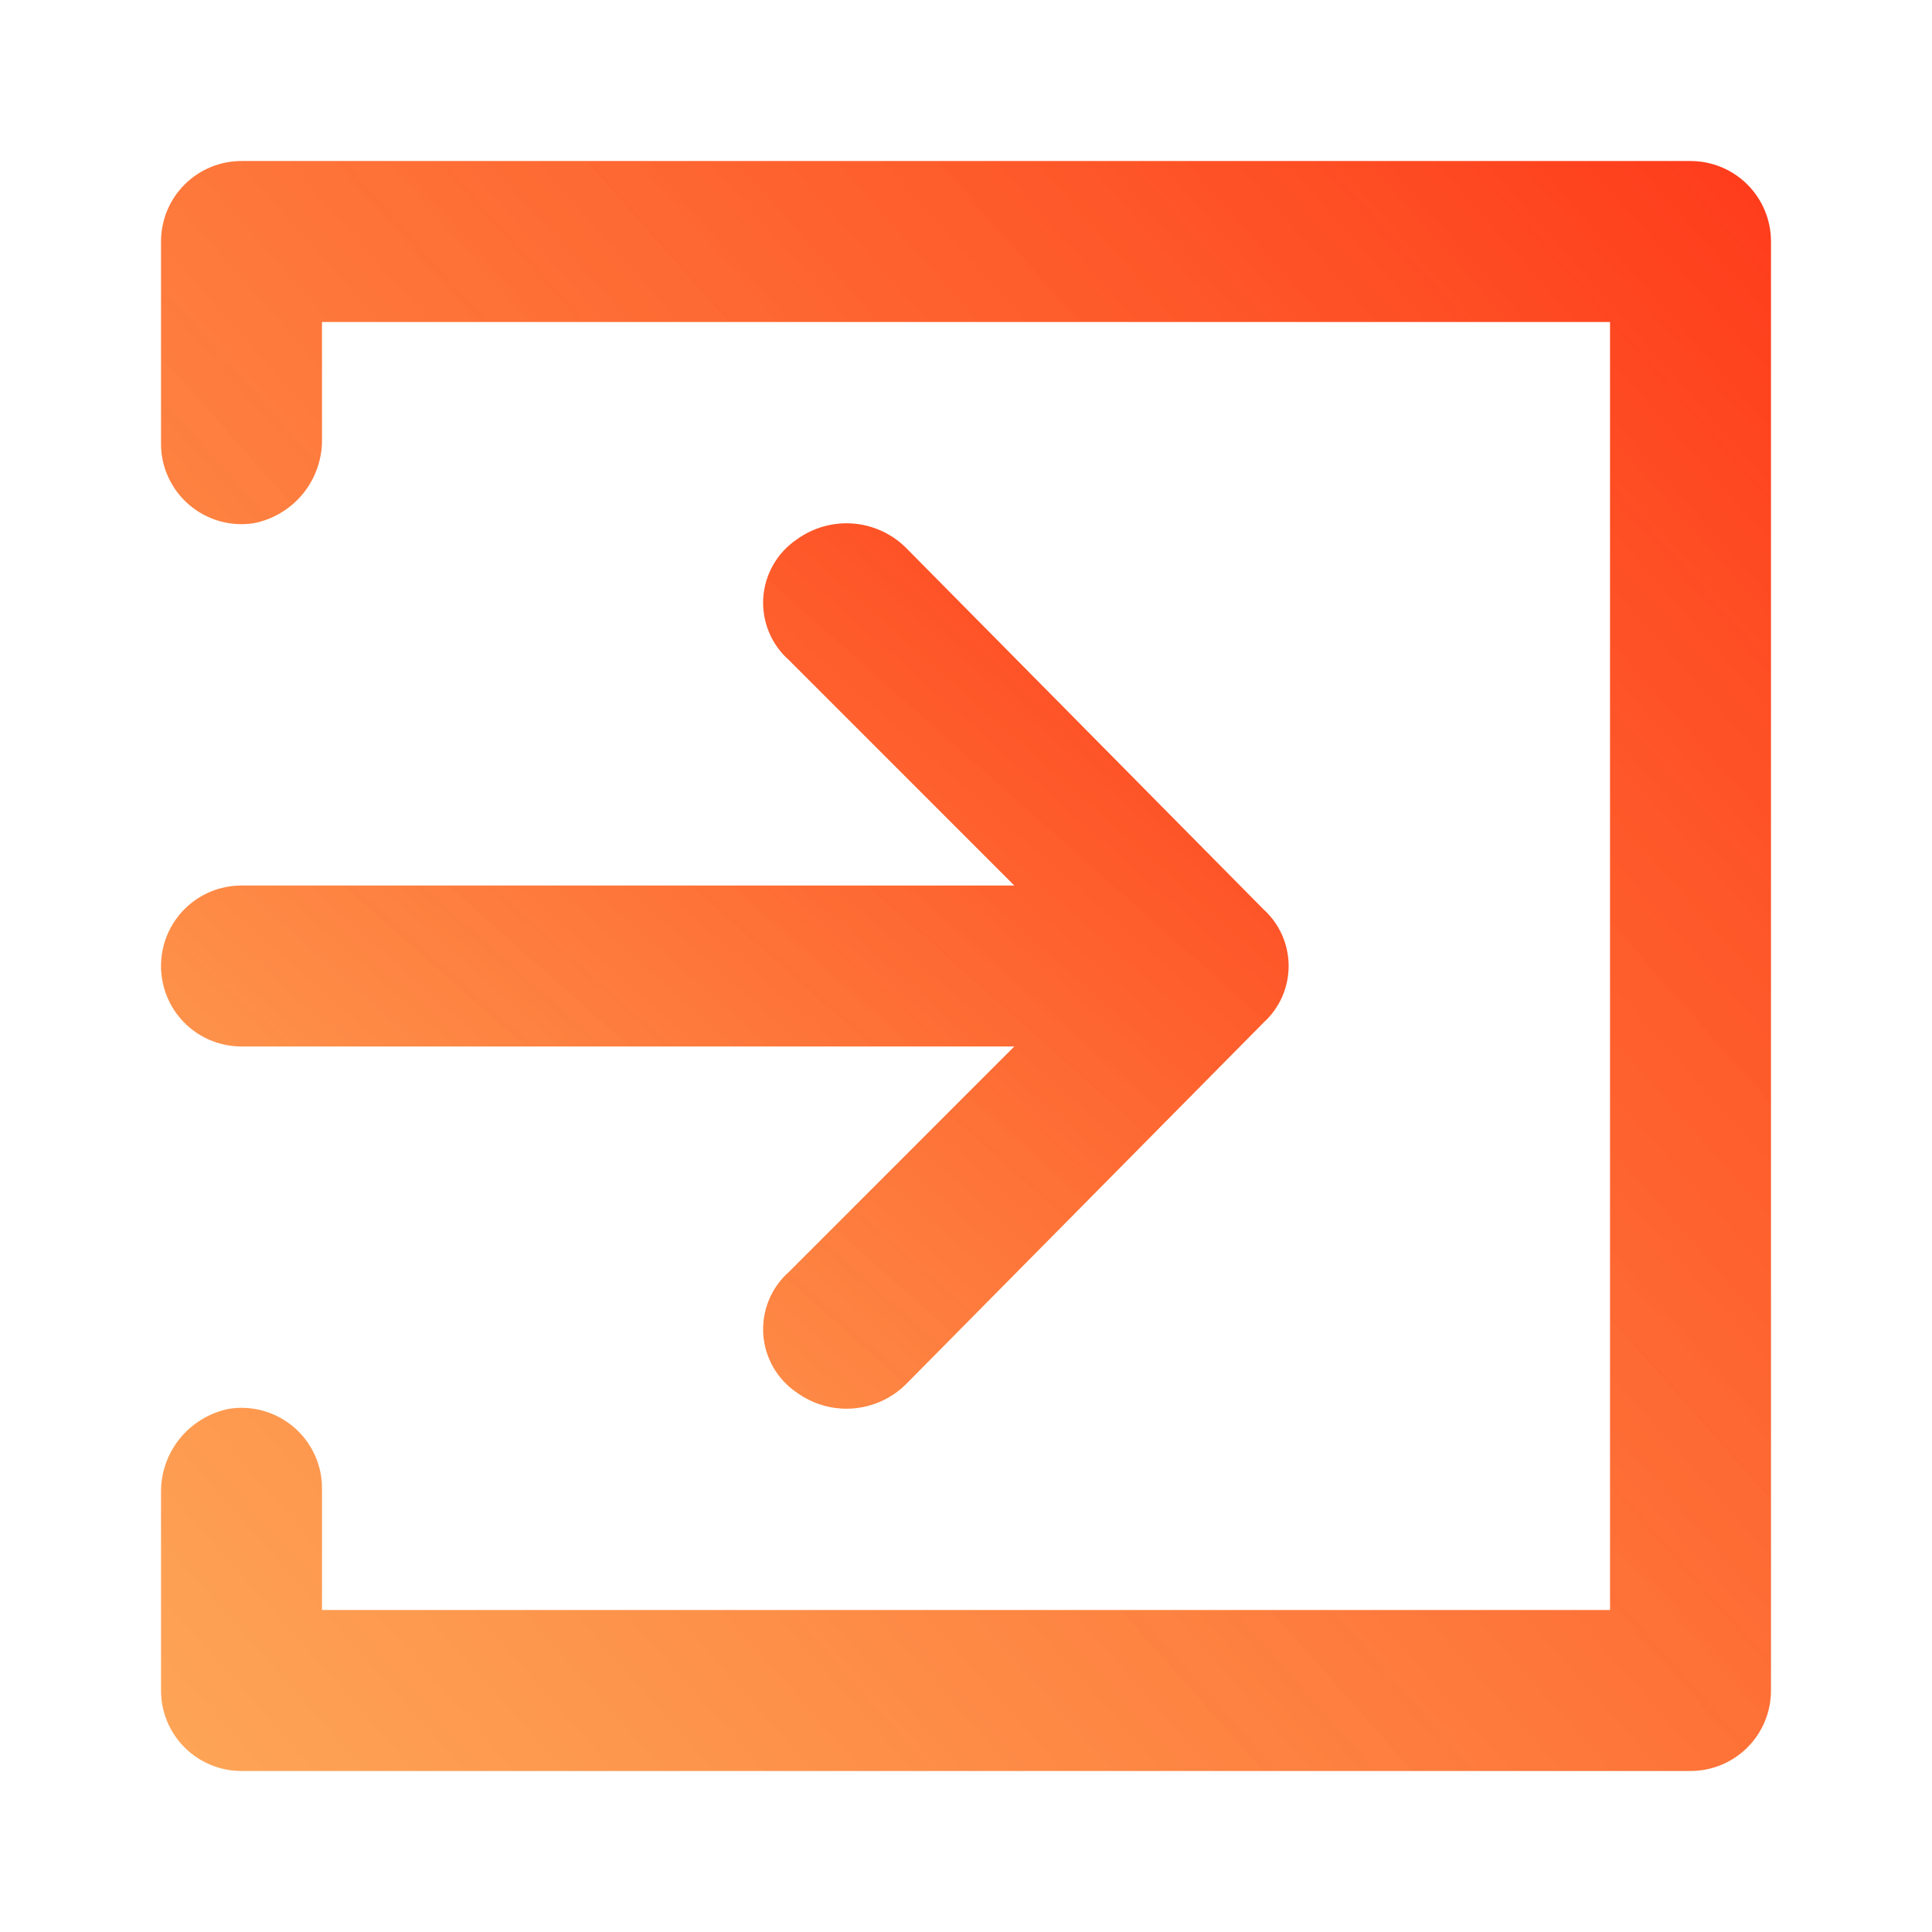 <svg width="32" height="32" viewBox="0 0 32 32" fill="none" xmlns="http://www.w3.org/2000/svg">
<g clip-path="url(#clip0_5_109)">
<path d="M29.333 28V4C29.333 3.646 29.193 3.307 28.943 3.057C28.693 2.807 28.354 2.667 28 2.667H4C3.646 2.667 3.307 2.807 3.057 3.057C2.807 3.307 2.667 3.646 2.667 4V7.333C2.664 7.527 2.704 7.718 2.783 7.894C2.863 8.071 2.979 8.228 3.125 8.355C3.271 8.481 3.443 8.575 3.628 8.629C3.814 8.683 4.009 8.696 4.2 8.667C4.523 8.604 4.814 8.429 5.022 8.173C5.229 7.917 5.339 7.596 5.333 7.267V5.333H26.667V26.667H5.333V24.667C5.336 24.473 5.296 24.282 5.217 24.106C5.137 23.929 5.021 23.772 4.875 23.645C4.729 23.519 4.557 23.425 4.372 23.371C4.186 23.317 3.991 23.304 3.8 23.333C3.477 23.396 3.186 23.571 2.978 23.827C2.771 24.083 2.661 24.404 2.667 24.733V28C2.667 28.354 2.807 28.693 3.057 28.943C3.307 29.193 3.646 29.333 4 29.333H28C28.354 29.333 28.693 29.193 28.943 28.943C29.193 28.693 29.333 28.354 29.333 28Z" fill="url(#paint0_linear_5_109)"/>
<path d="M15 22.933L20.933 16.933C21.063 16.815 21.166 16.67 21.237 16.51C21.307 16.349 21.344 16.175 21.344 16C21.344 15.825 21.307 15.651 21.237 15.49C21.166 15.329 21.063 15.185 20.933 15.067L15 9.067C14.764 8.836 14.454 8.696 14.124 8.671C13.795 8.647 13.468 8.74 13.2 8.933C13.039 9.041 12.905 9.185 12.809 9.352C12.712 9.52 12.655 9.707 12.642 9.901C12.63 10.094 12.661 10.287 12.735 10.466C12.808 10.645 12.922 10.805 13.067 10.933L16.8 14.667H4C3.646 14.667 3.307 14.807 3.057 15.057C2.807 15.307 2.667 15.646 2.667 16C2.667 16.354 2.807 16.693 3.057 16.943C3.307 17.193 3.646 17.333 4 17.333H16.8L13.067 21.067C12.922 21.195 12.808 21.355 12.735 21.534C12.661 21.713 12.63 21.906 12.642 22.099C12.655 22.293 12.712 22.48 12.809 22.648C12.905 22.815 13.039 22.959 13.2 23.067C13.468 23.26 13.795 23.353 14.124 23.329C14.454 23.304 14.764 23.164 15 22.933Z" fill="url(#paint1_linear_5_109)"/>
</g>
<defs>
<linearGradient id="paint0_linear_5_109" x1="42" y1="-8" x2="-10" y2="38" gradientUnits="userSpaceOnUse">
<stop stop-color="#FF0000"/>
<stop offset="1" stop-color="#FC9700" stop-opacity="0.56"/>
</linearGradient>
<linearGradient id="paint1_linear_5_109" x1="30.215" y1="2.801" x2="1.606" y2="35.032" gradientUnits="userSpaceOnUse">
<stop stop-color="#FF0000"/>
<stop offset="1" stop-color="#FC9700" stop-opacity="0.56"/>
</linearGradient>
<clipPath id="clip0_5_109">
<rect width="32" height="32" fill="white"/>
</clipPath>
</defs>
</svg>
